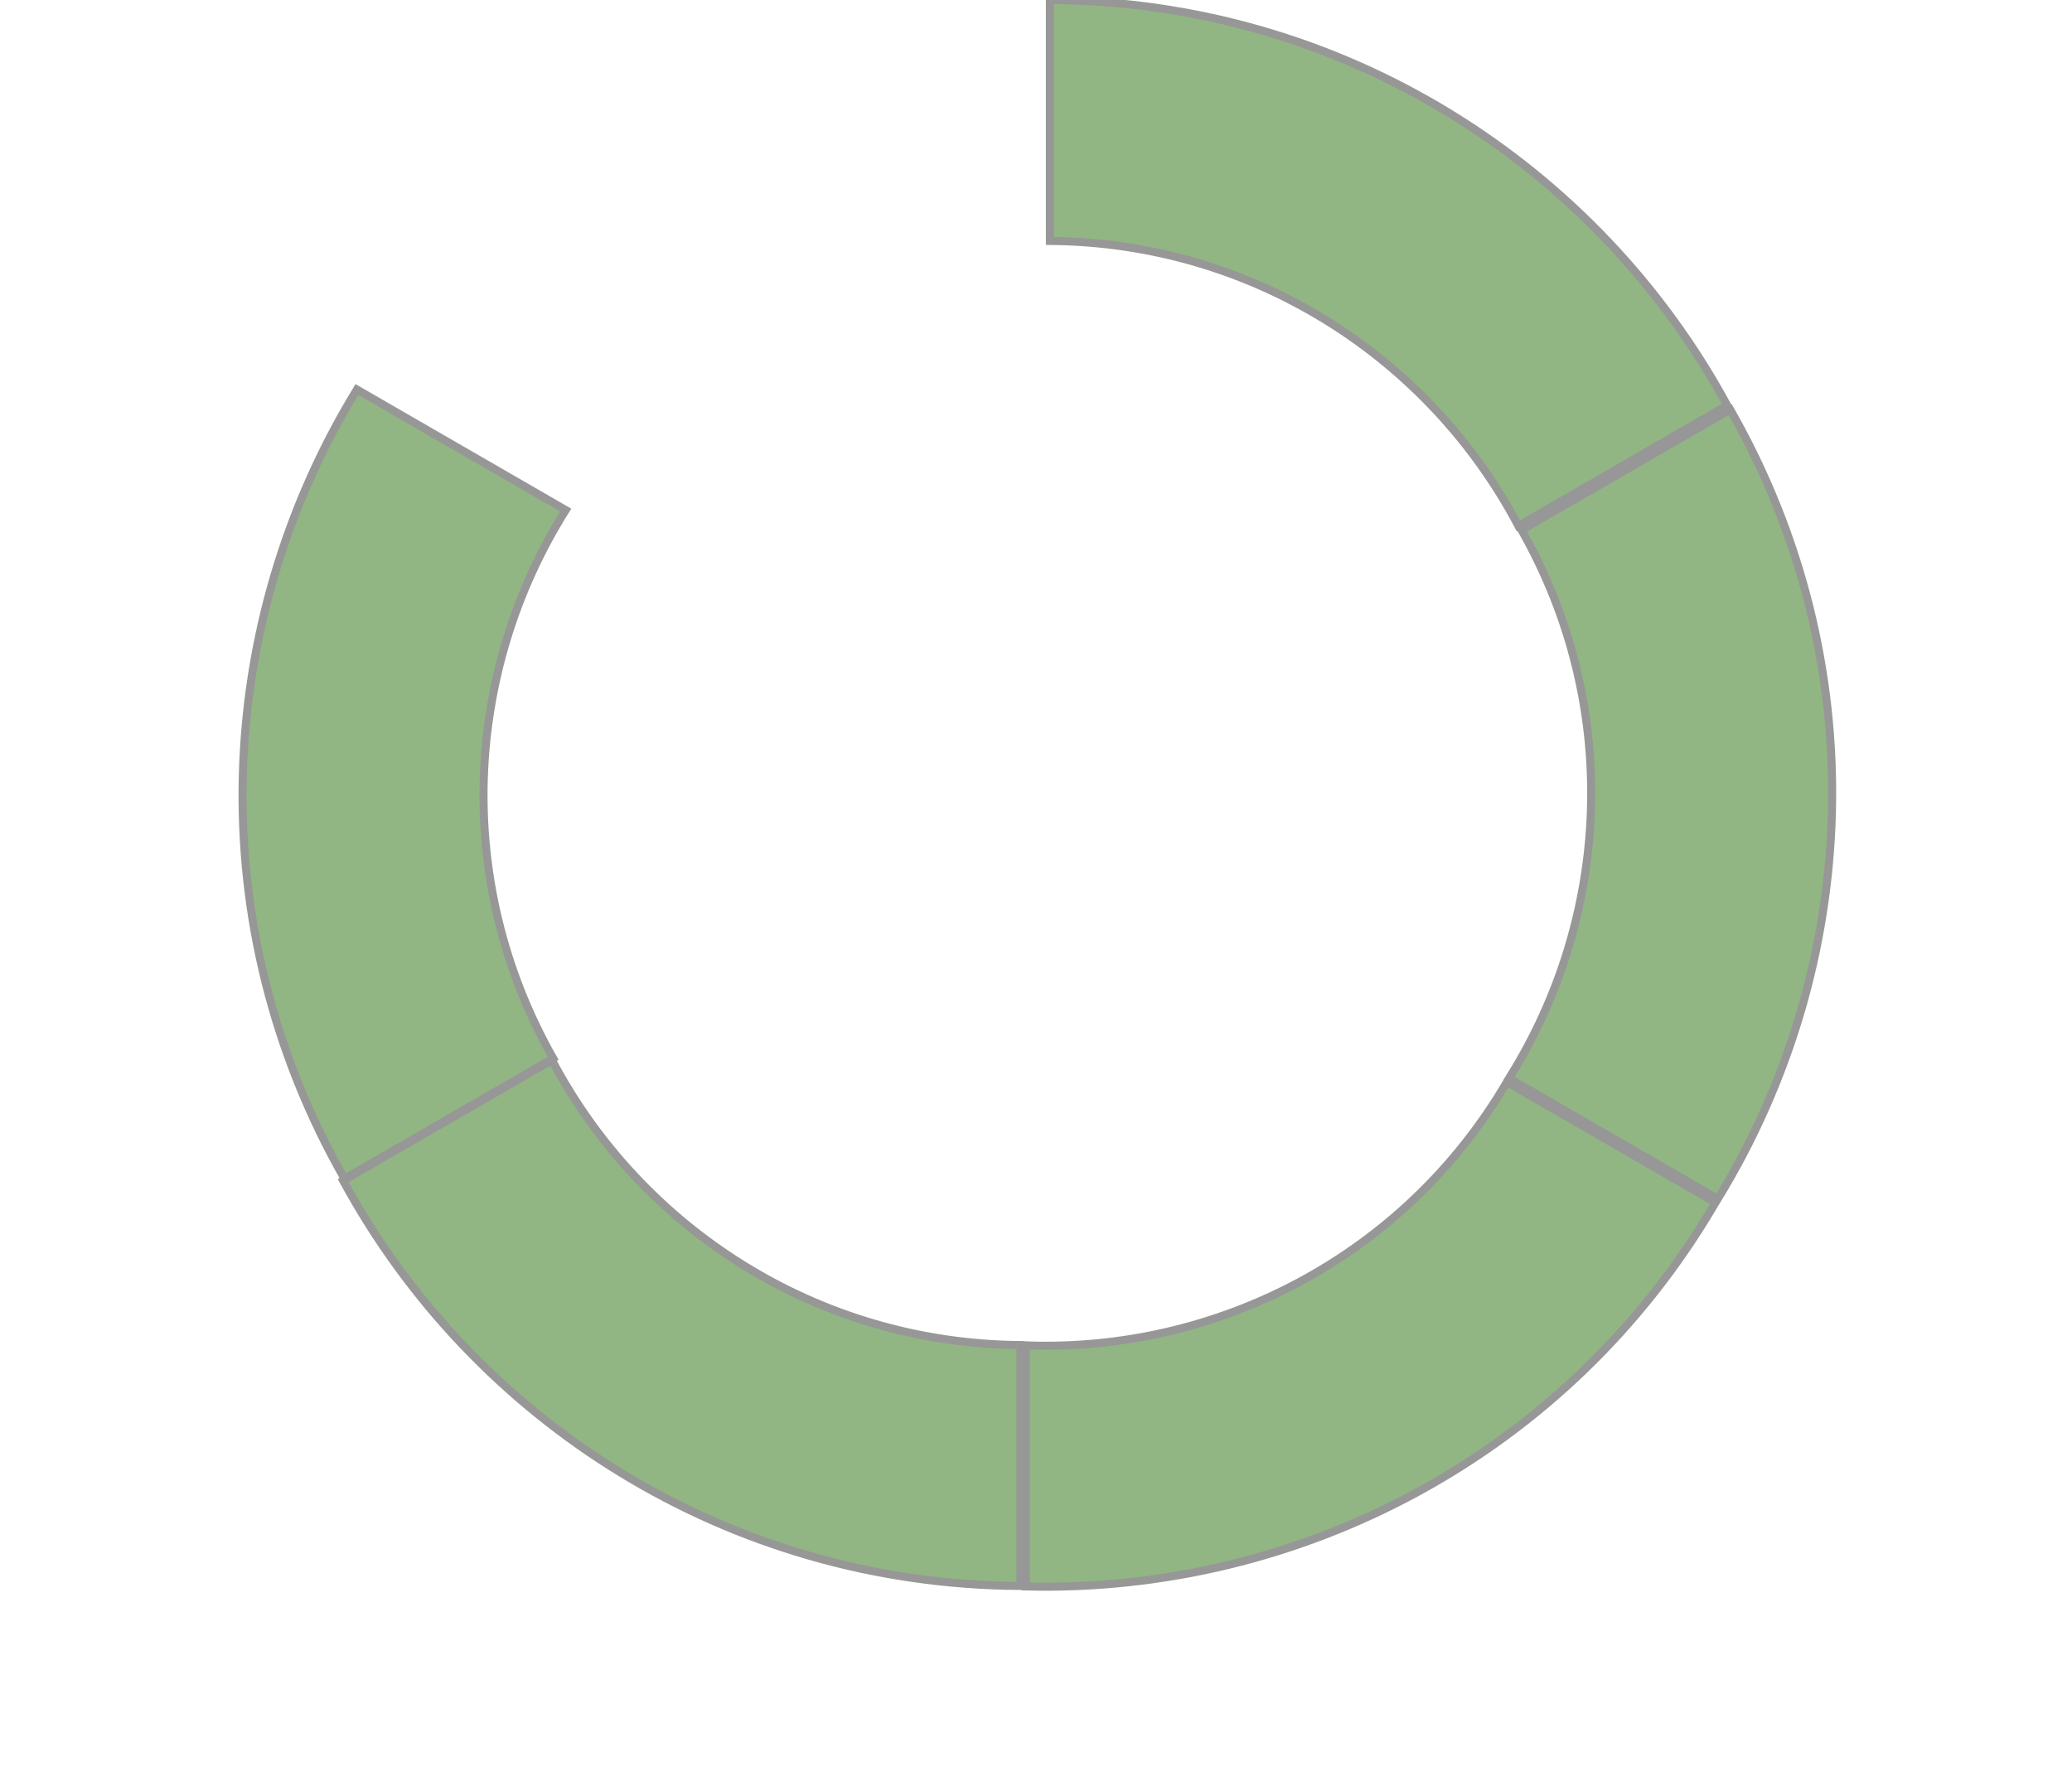 <svg xmlns="http://www.w3.org/2000/svg" width="258" height="223" viewBox="0 0 258 223">
    <g fill="#92B584" fill-rule="evenodd" stroke="#979797">
        <path d="M215.068 50.476l-25.999 15.01c-11.073-20.966-33.024-35.299-58.34-35.485V0c36.42.185 68.068 20.545 84.339 50.476zM213.897 149.278l-25.998-15.01c12.62-20.073 14.058-46.25 1.561-68.268l25.981-15c18.05 31.633 16.242 69.222-1.544 98.278zM127.728 197.545v-30.02c23.694.893 47.082-10.95 59.902-32.782l25.981 15c-18.37 31.449-51.827 48.677-85.883 47.802zM42.728 147.01L68.727 132c11.073 20.967 33.024 35.3 58.34 35.486v30c-36.42-.184-68.068-20.545-84.339-50.476zM44.442 48.505l25.999 15.01c-12.621 20.073-14.058 46.25-1.562 68.268l-25.98 15c-18.051-31.633-16.242-69.221 1.543-98.278z"/>
    </g>
</svg>
